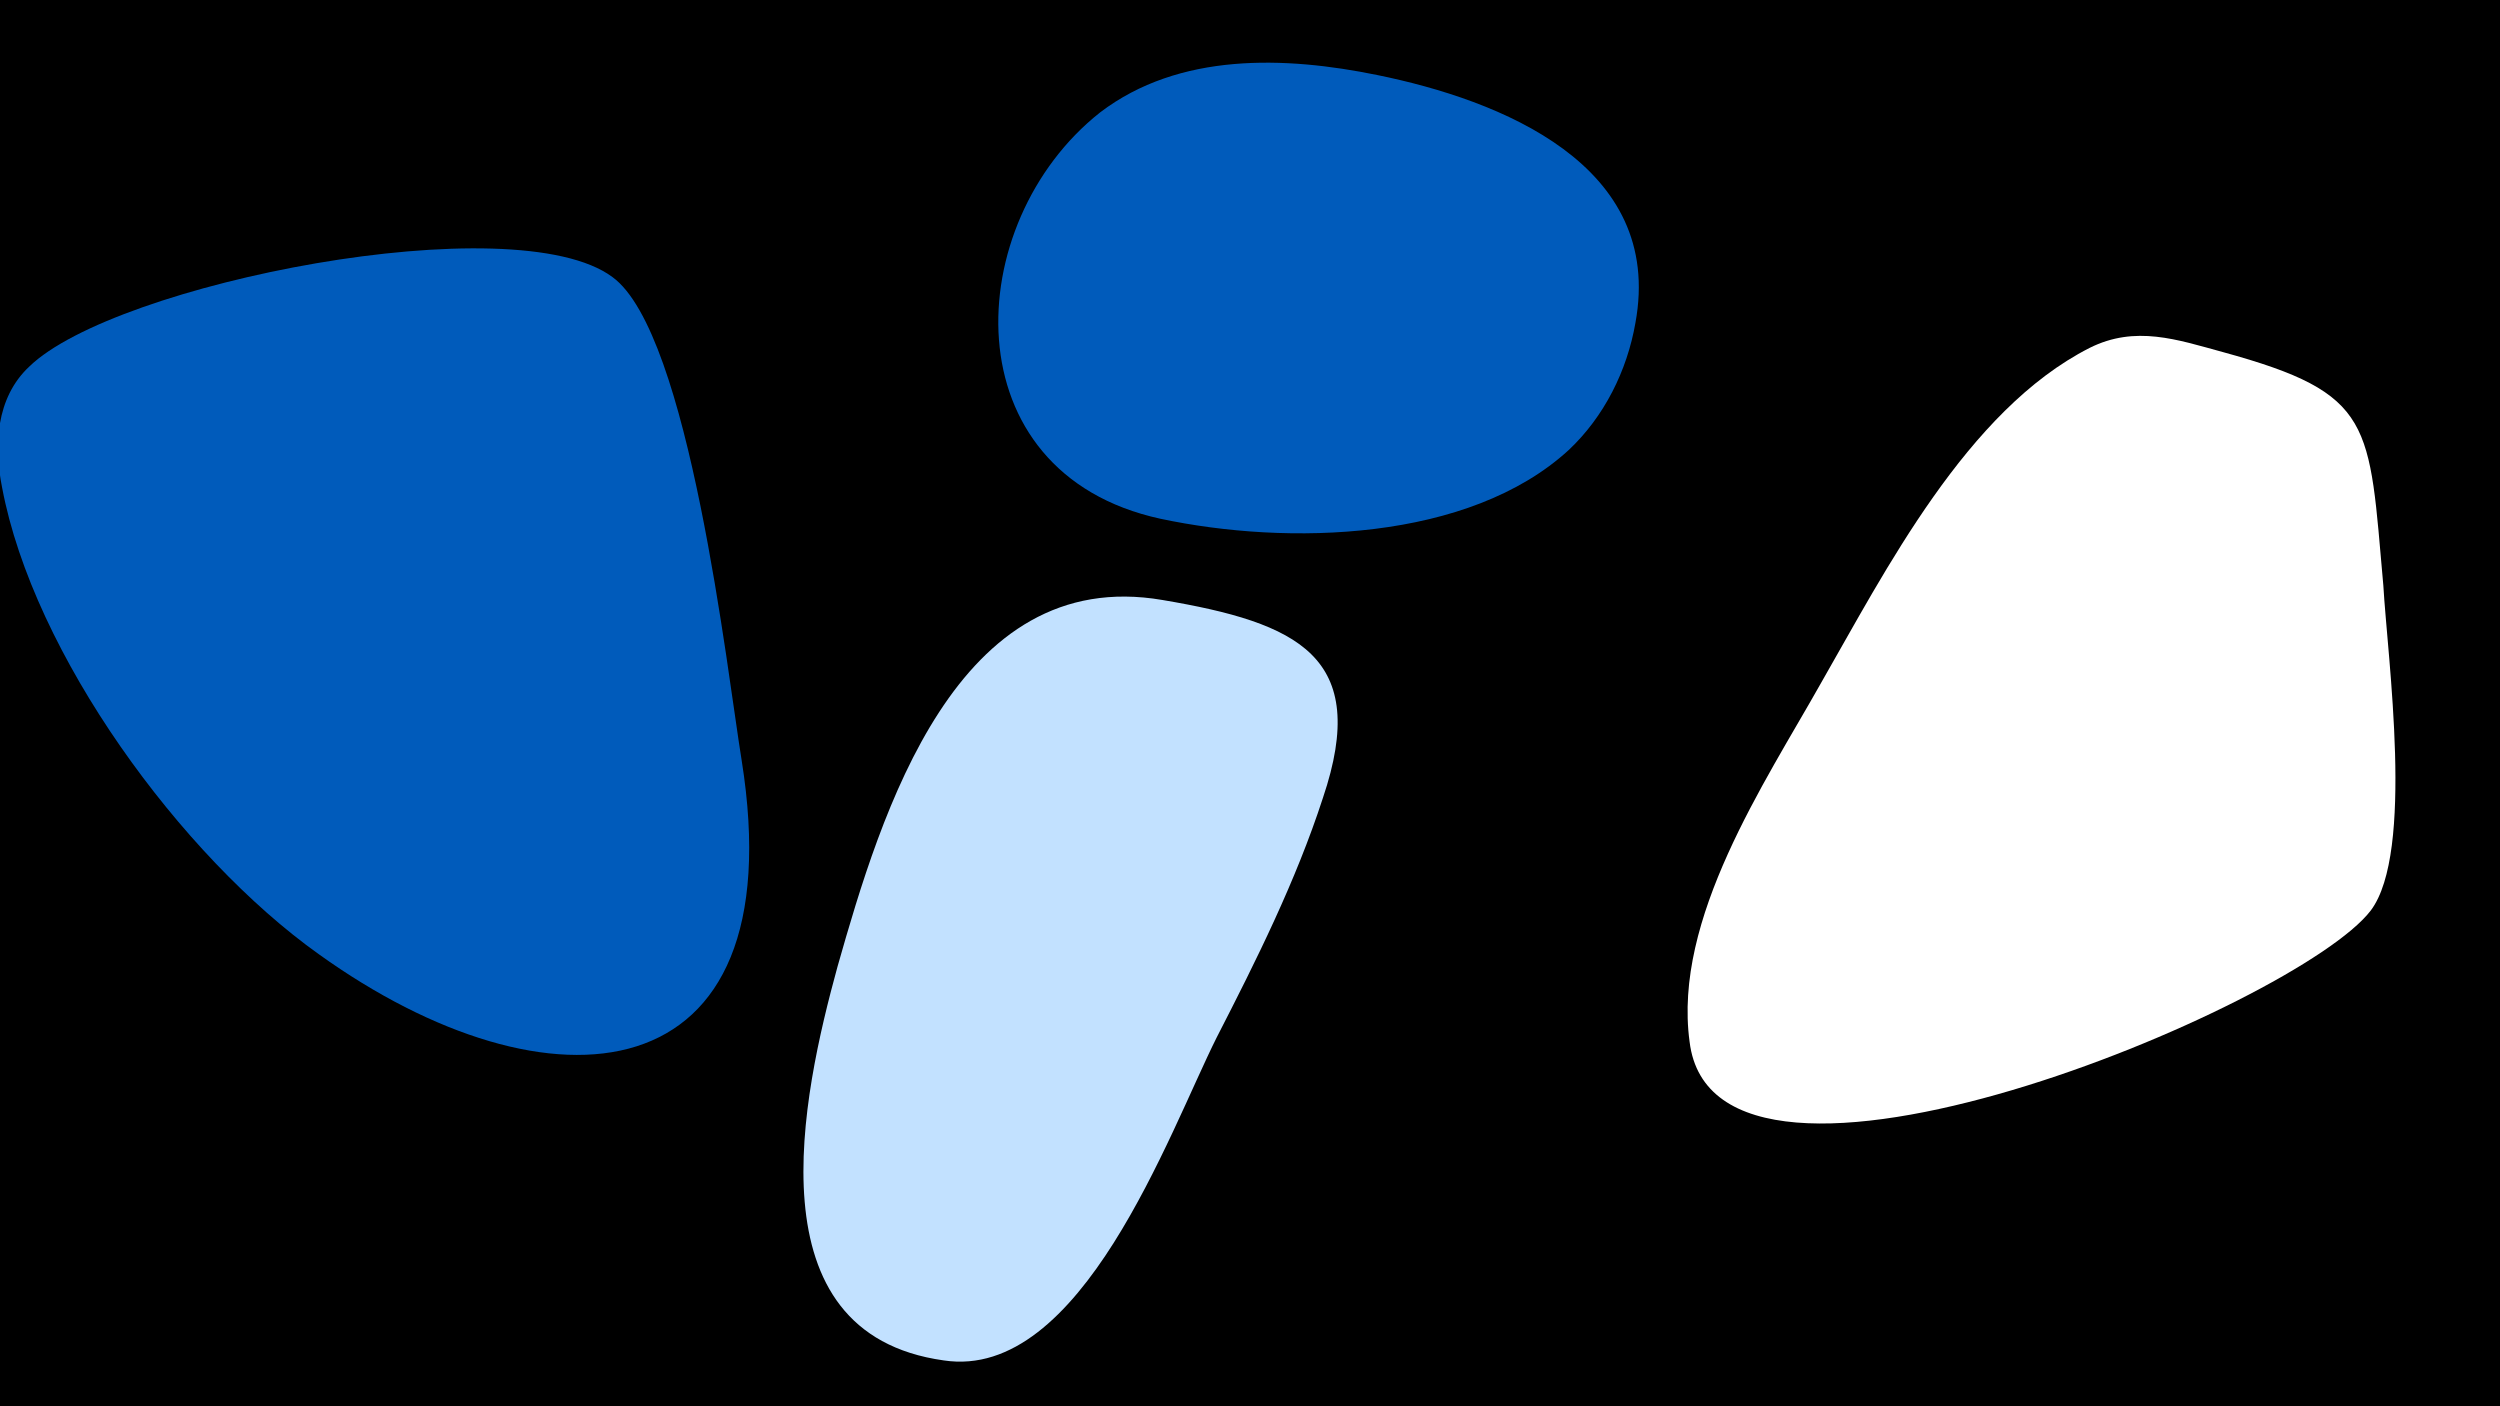 <svg width="1200" height="675" viewBox="-500 -500 1200 675" xmlns="http://www.w3.org/2000/svg"><path d="M-500-500h1200v675h-1200z" fill="#000"/><path d="M-144-135c-7-43-25-205-62-232-47-35-239 3-280 43-16 15-17 38-13 58 15 80 86 177 152 224 110 79 229 70 203-93z"  fill="#005bbb" /><path d="M58-212c-99-17-135 102-156 176-17 62-42 176 51 189 66 10 108-109 131-155 19-37 38-75 51-115 23-68-12-84-77-95z"  fill="#c2e1ff" /><path d="M161-464c-44-9-95-11-133 18-67 53-72 173 29 195 61 13 148 11 196-33 17-16 28-38 32-61 14-76-65-107-124-119z"  fill="#005bbb" /><path d="M644-219c-7-78-4-92-77-112-22-6-42-13-64-2-59 30-98 107-129 161-27 48-71 113-63 172 12 100 292-17 327-63 21-28 8-121 6-156z"  fill="#fff" /></svg>